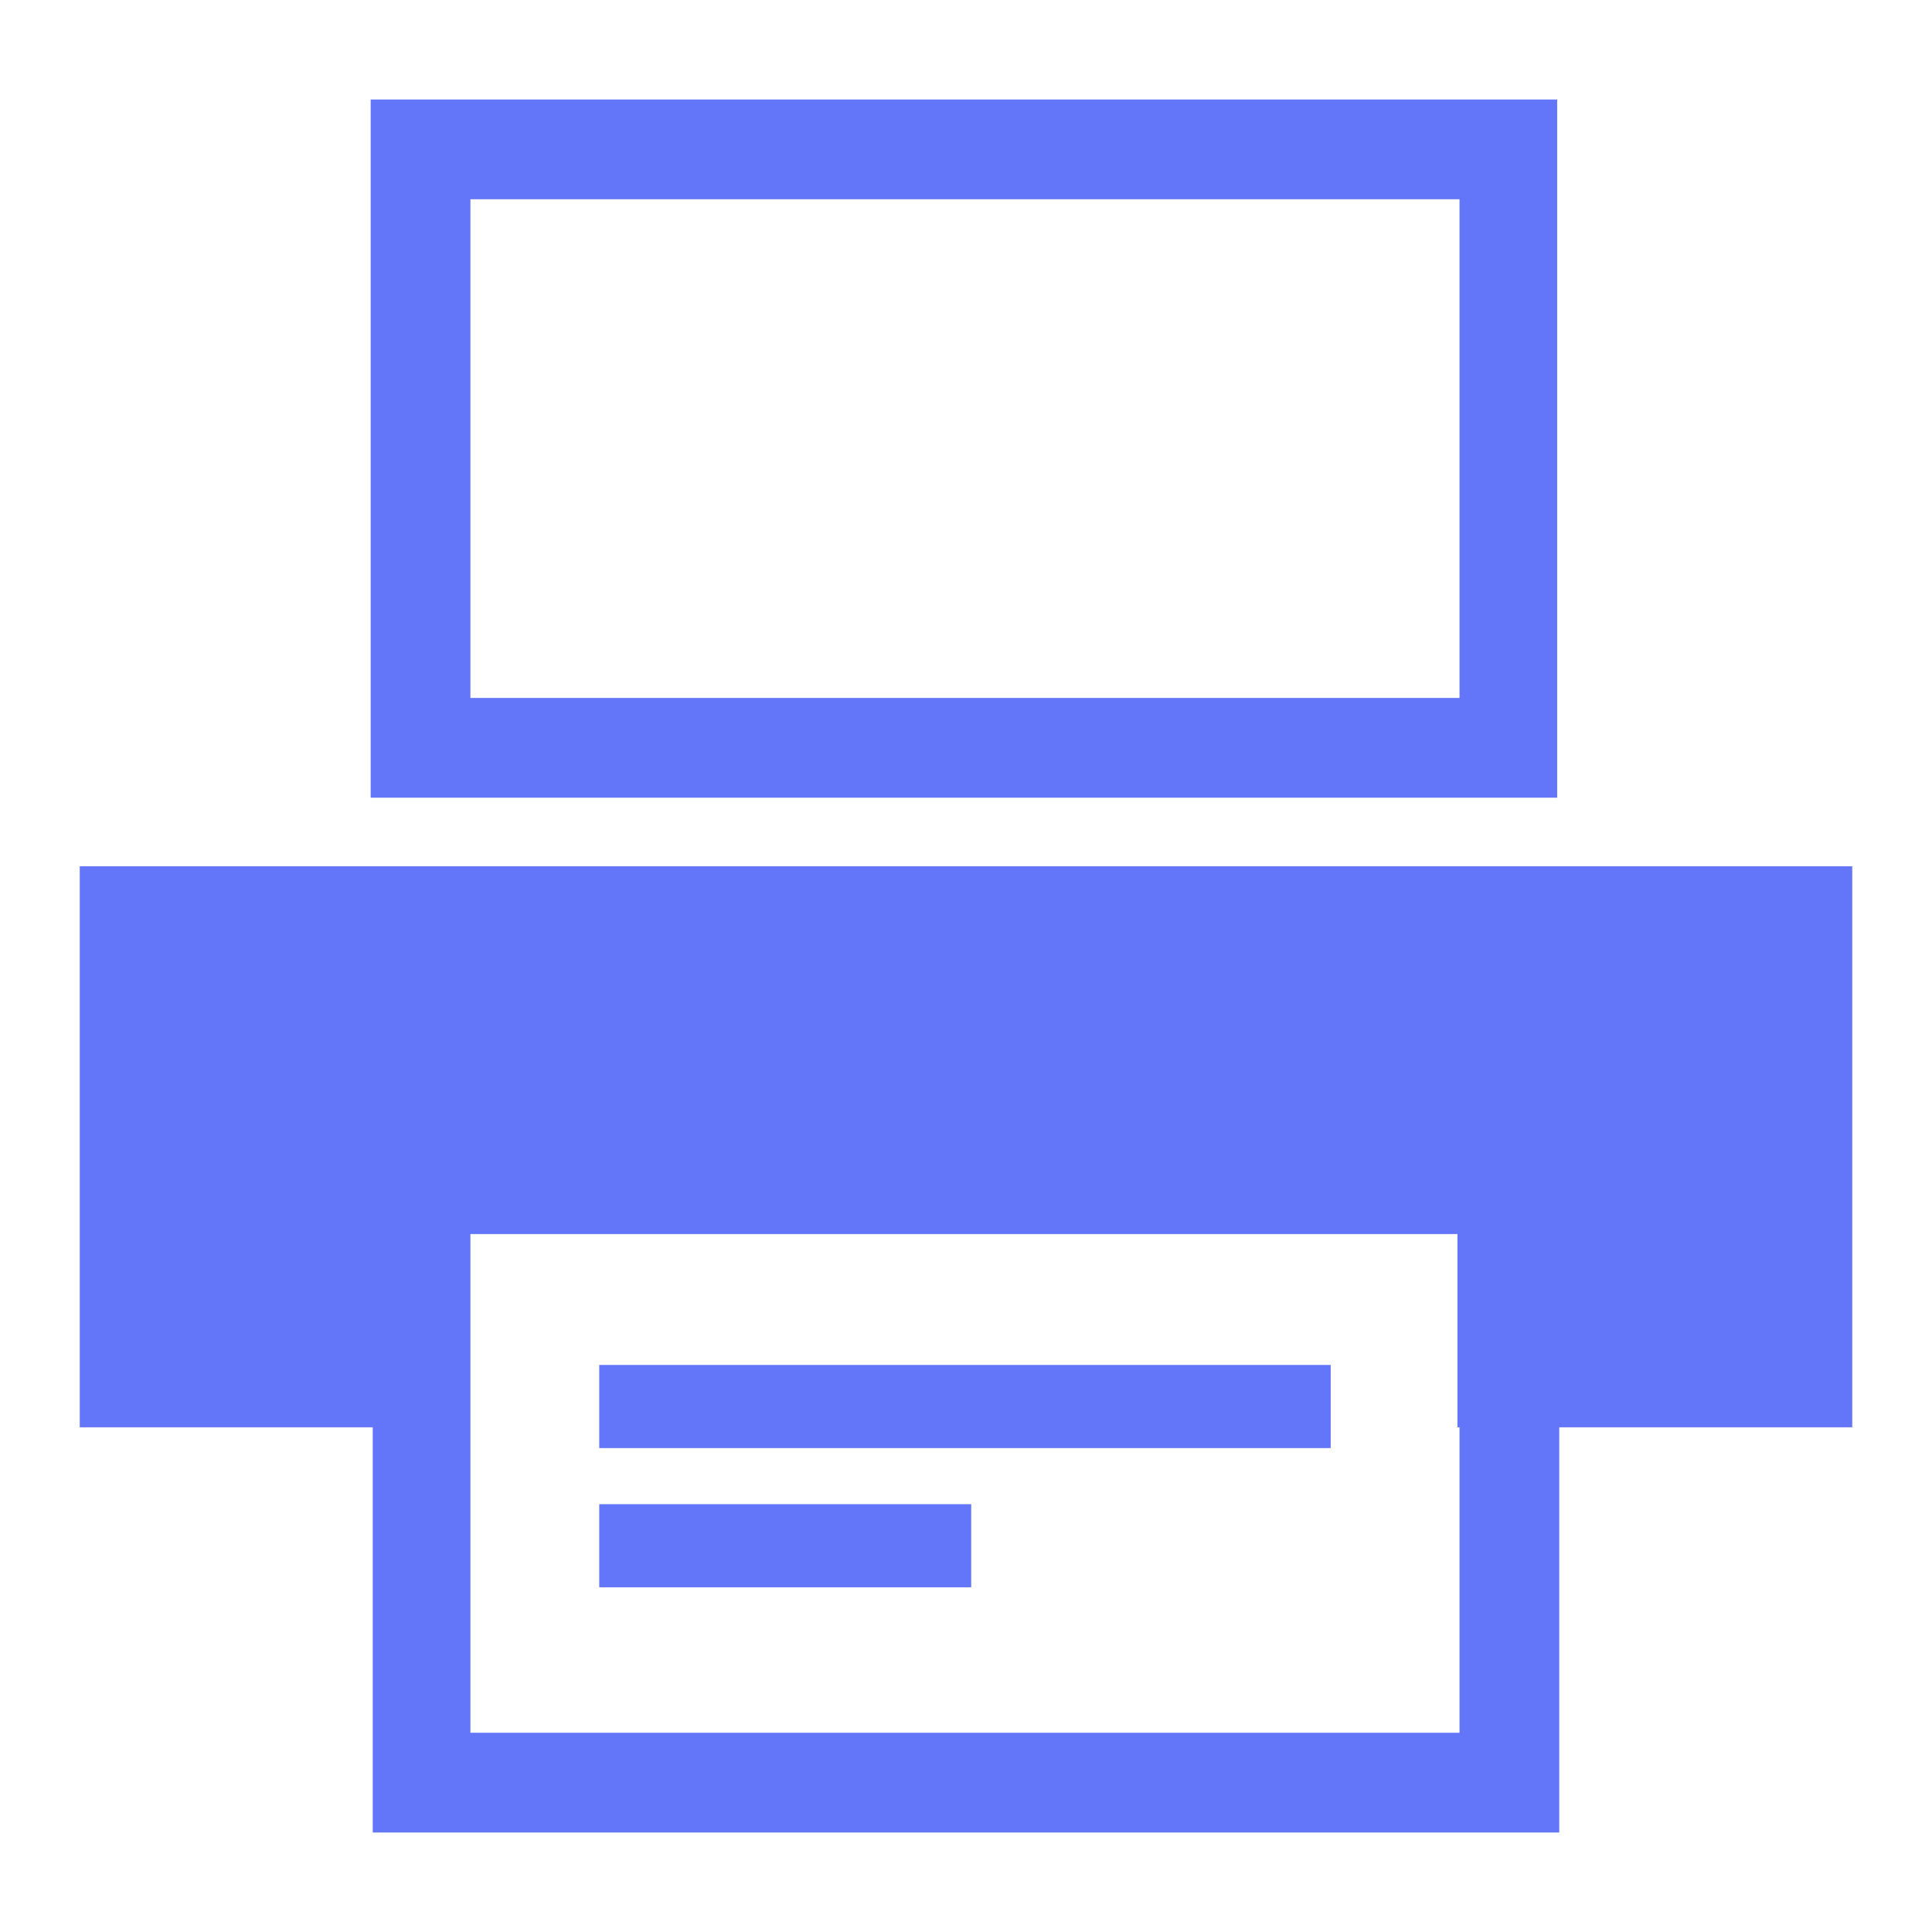 <?xml version="1.0" encoding="UTF-8" standalone="no"?><!DOCTYPE svg PUBLIC "-//W3C//DTD SVG 1.1//EN" "http://www.w3.org/Graphics/SVG/1.1/DTD/svg11.dtd"><svg width="100%" height="100%" viewBox="0 0 100 100" version="1.1" xmlns="http://www.w3.org/2000/svg" xmlns:xlink="http://www.w3.org/1999/xlink" xml:space="preserve" xmlns:serif="http://www.serif.com/" style="fill-rule:evenodd;clip-rule:evenodd;stroke-linejoin:round;stroke-miterlimit:1.414;"><rect id="Artboard2" x="0" y="0" width="100" height="100" style="fill:none;"/><g><g><path d="M75.544,10.313l0,25.813l-51.196,0l0,-25.813l51.196,0m5.163,-5.163l-61.521,0l0,36.138l61.413,0l0,-36.138l0.108,0Z" style="fill:#6376fa;fill-rule:nonzero;"/><g><path d="M80.707,94.85l-61.521,0l61.521,0l0,-20.973l0,20.973Z" style="fill:#6376fa;fill-rule:nonzero;"/><path d="M80.707,73.877" style="fill:#6376fa;fill-rule:nonzero;"/><path d="M4.128,44.837l0,29.04l15.165,0l0,20.973l61.414,0l0,-20.973l15.165,0l0,-29.04l-91.744,0Zm71.416,29.04l0,15.81l-51.196,0l0,-15.81l0,-10.003l51.089,0l0,10.003l0.107,0Z" style="fill:#6376fa;fill-rule:nonzero;"/><g><path d="M31.017,70.65l0,4.303l37.859,0l0,-1.076l0,-3.227l-37.859,0Z" style="fill:#6376fa;fill-rule:nonzero;"/><rect x="31.017" y="77.856" width="19.252" height="4.302" style="fill:#6376fa;"/></g></g></g></g></svg>